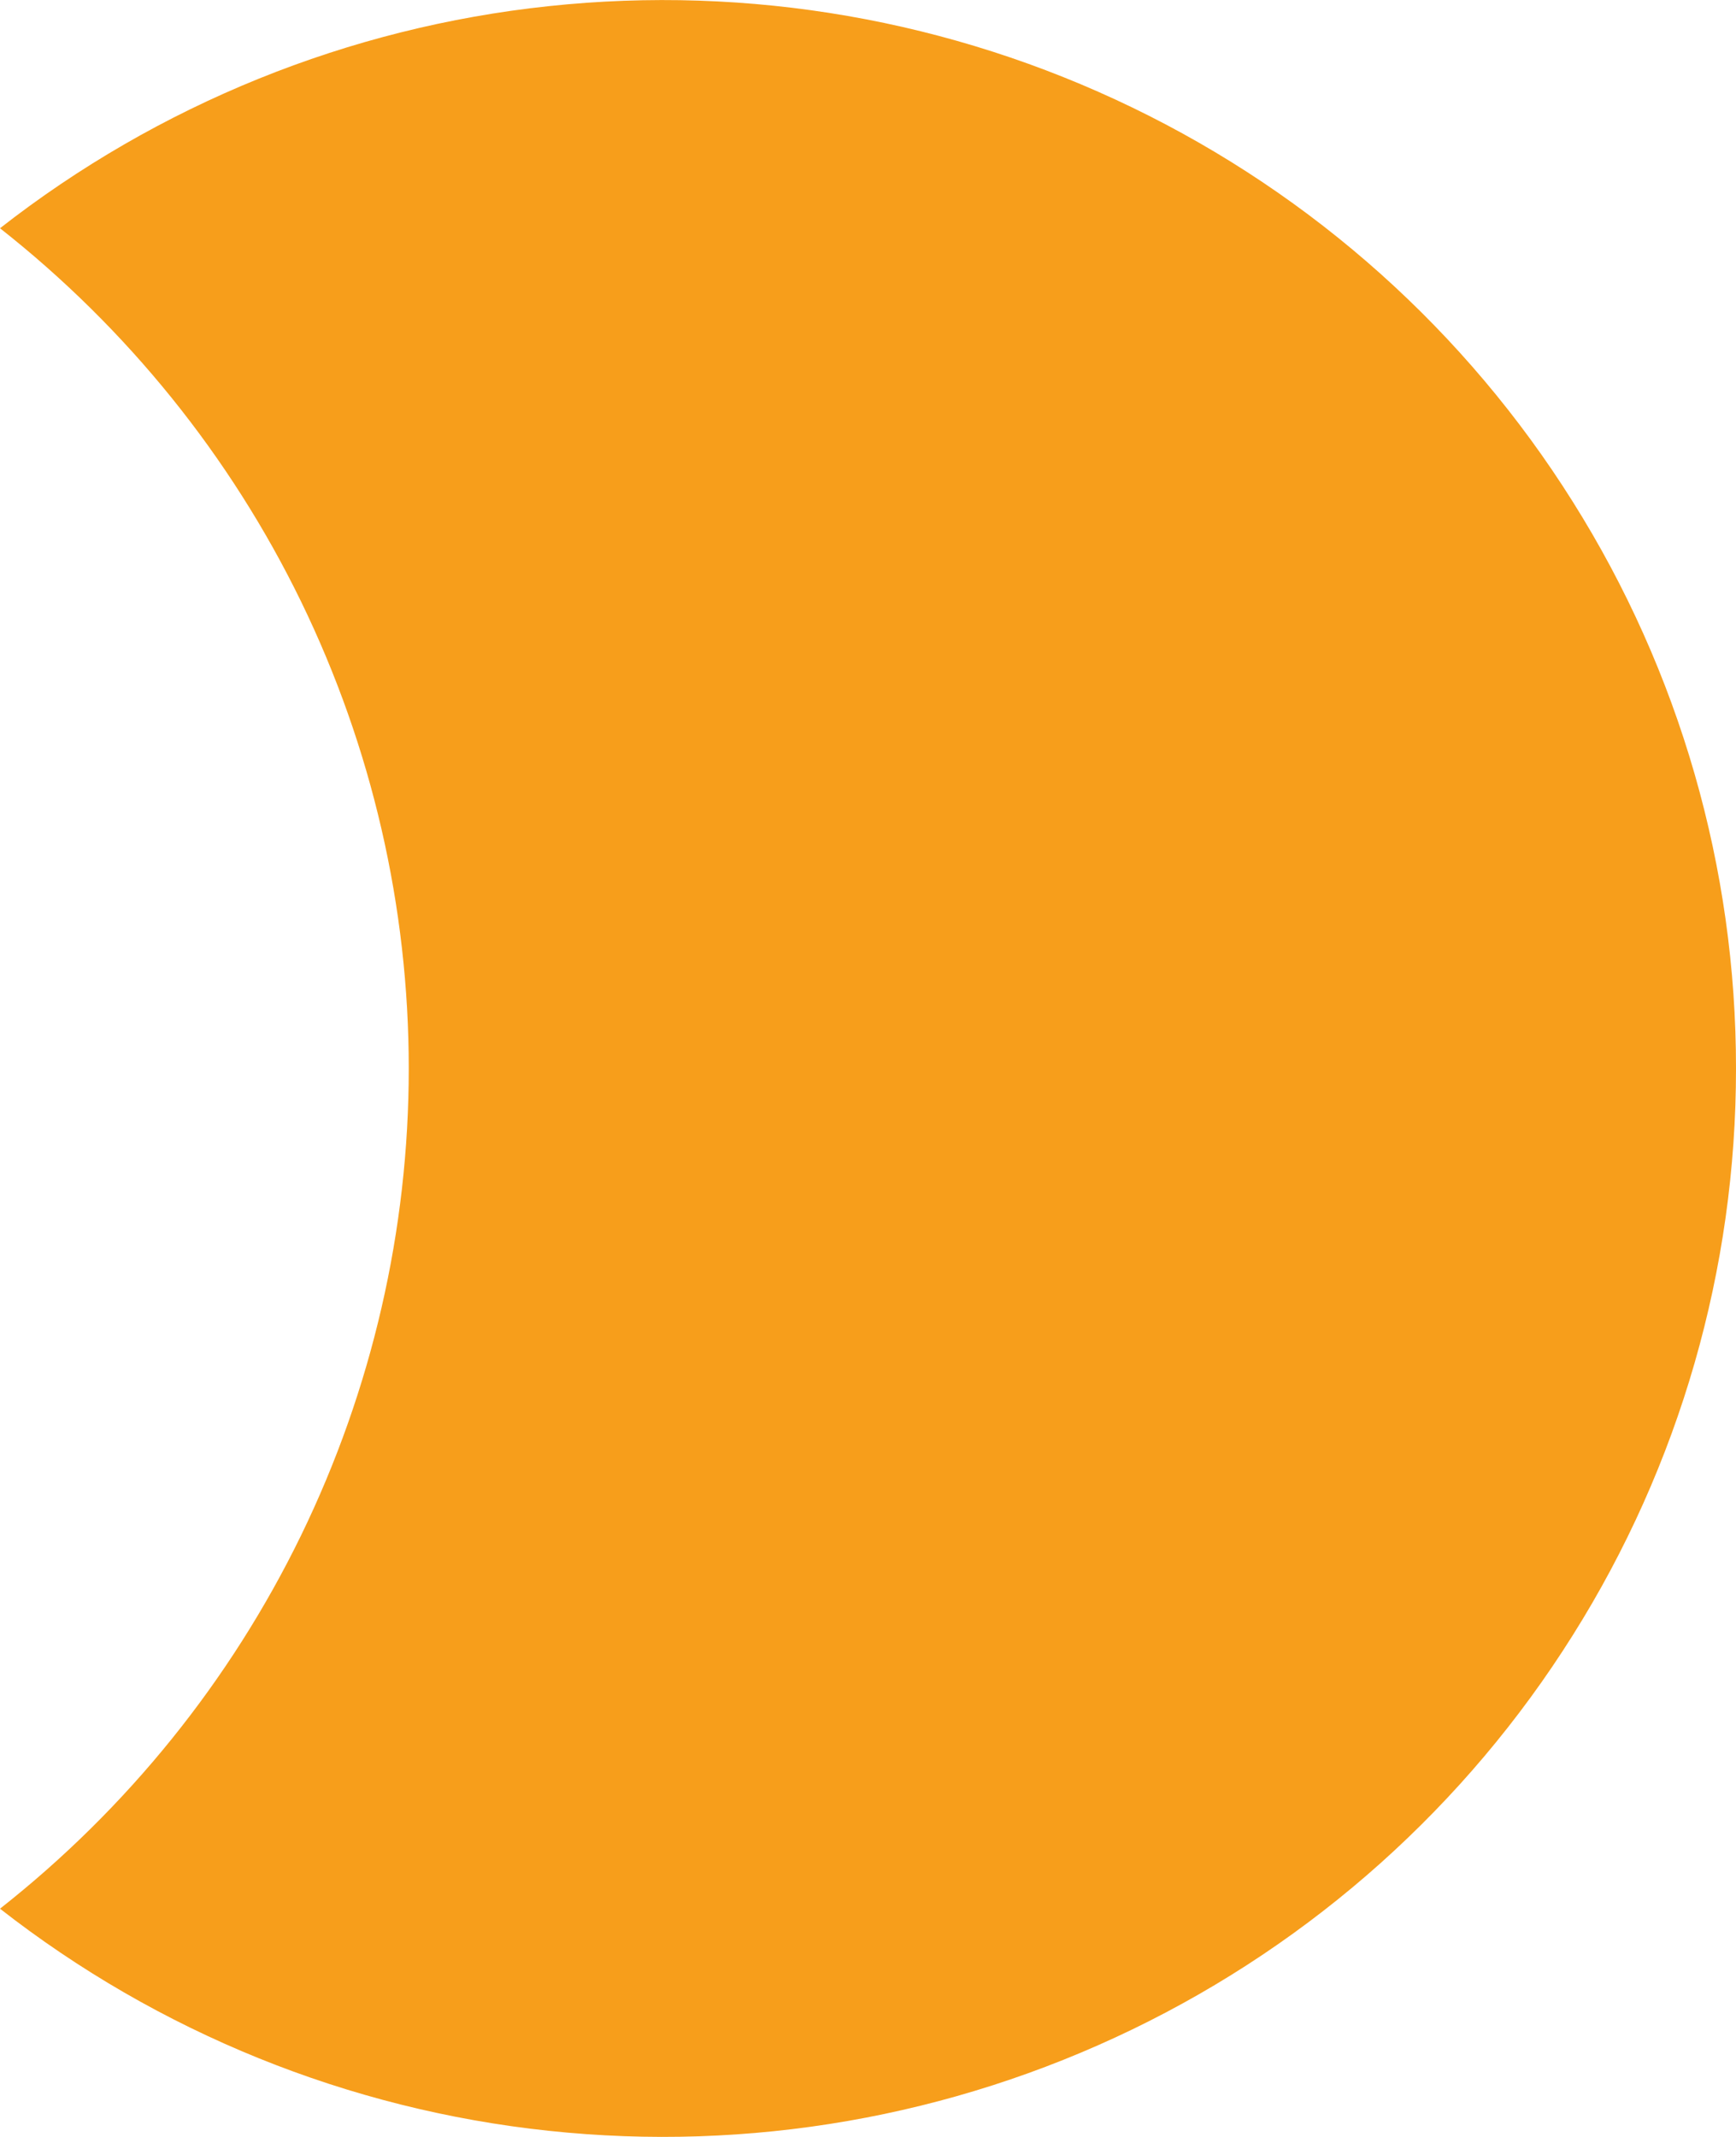 ﻿<?xml version="1.0" encoding="utf-8"?>
<svg version="1.1" xmlns:xlink="http://www.w3.org/1999/xlink" width="13px" height="16px" xmlns="http://www.w3.org/2000/svg">
  <defs>
    <pattern id="BGPattern" patternUnits="userSpaceOnUse" alignment="0 0" imageRepeat="None" />
    <mask fill="white" id="Clip99">
      <path d="M 11.778 3.757  C 12.578 5.029  13.001 6.499  13 8  C 13.001 9.501  12.578 10.971  11.778 12.243  C 10.979 13.516  9.836 14.539  8.479 15.195  C 7.123 15.851  5.609 16.114  4.109 15.954  C 2.61 15.795  1.186 15.218  0 14.291  C 0.954 13.54  1.725 12.584  2.255 11.495  C 2.785 10.405  3.061 9.21  3.061 8  C 3.061 6.79  2.785 5.595  2.255 4.505  C 1.725 3.416  0.954 2.46  0 1.709  C 1.186 0.782  2.61 0.205  4.109 0.046  C 5.609 -0.114  7.123 0.149  8.479 0.805  C 9.836 1.461  10.979 2.484  11.778 3.757  Z " fill-rule="evenodd" />
    </mask>
  </defs>
  <g transform="matrix(1 0 0 1 -890 -3898 )">
    <path d="M 11.778 3.757  C 12.578 5.029  13.001 6.499  13 8  C 13.001 9.501  12.578 10.971  11.778 12.243  C 10.979 13.516  9.836 14.539  8.479 15.195  C 7.123 15.851  5.609 16.114  4.109 15.954  C 2.61 15.795  1.186 15.218  0 14.291  C 0.954 13.54  1.725 12.584  2.255 11.495  C 2.785 10.405  3.061 9.21  3.061 8  C 3.061 6.79  2.785 5.595  2.255 4.505  C 1.725 3.416  0.954 2.46  0 1.709  C 1.186 0.782  2.61 0.205  4.109 0.046  C 5.609 -0.114  7.123 0.149  8.479 0.805  C 9.836 1.461  10.979 2.484  11.778 3.757  Z " fill-rule="nonzero" fill="rgba(247, 158, 27, 1)" stroke="none" transform="matrix(1 0 0 1 890 3898 )" class="fill" />
    <path d="M 11.778 3.757  C 12.578 5.029  13.001 6.499  13 8  C 13.001 9.501  12.578 10.971  11.778 12.243  C 10.979 13.516  9.836 14.539  8.479 15.195  C 7.123 15.851  5.609 16.114  4.109 15.954  C 2.61 15.795  1.186 15.218  0 14.291  C 0.954 13.54  1.725 12.584  2.255 11.495  C 2.785 10.405  3.061 9.21  3.061 8  C 3.061 6.79  2.785 5.595  2.255 4.505  C 1.725 3.416  0.954 2.46  0 1.709  C 1.186 0.782  2.61 0.205  4.109 0.046  C 5.609 -0.114  7.123 0.149  8.479 0.805  C 9.836 1.461  10.979 2.484  11.778 3.757  Z " stroke-width="0" stroke-dasharray="0" stroke="rgba(121, 121, 121, 1)" fill="none" transform="matrix(1 0 0 1 890 3898 )" class="stroke" mask="url(#Clip99)" />
  </g>
</svg>